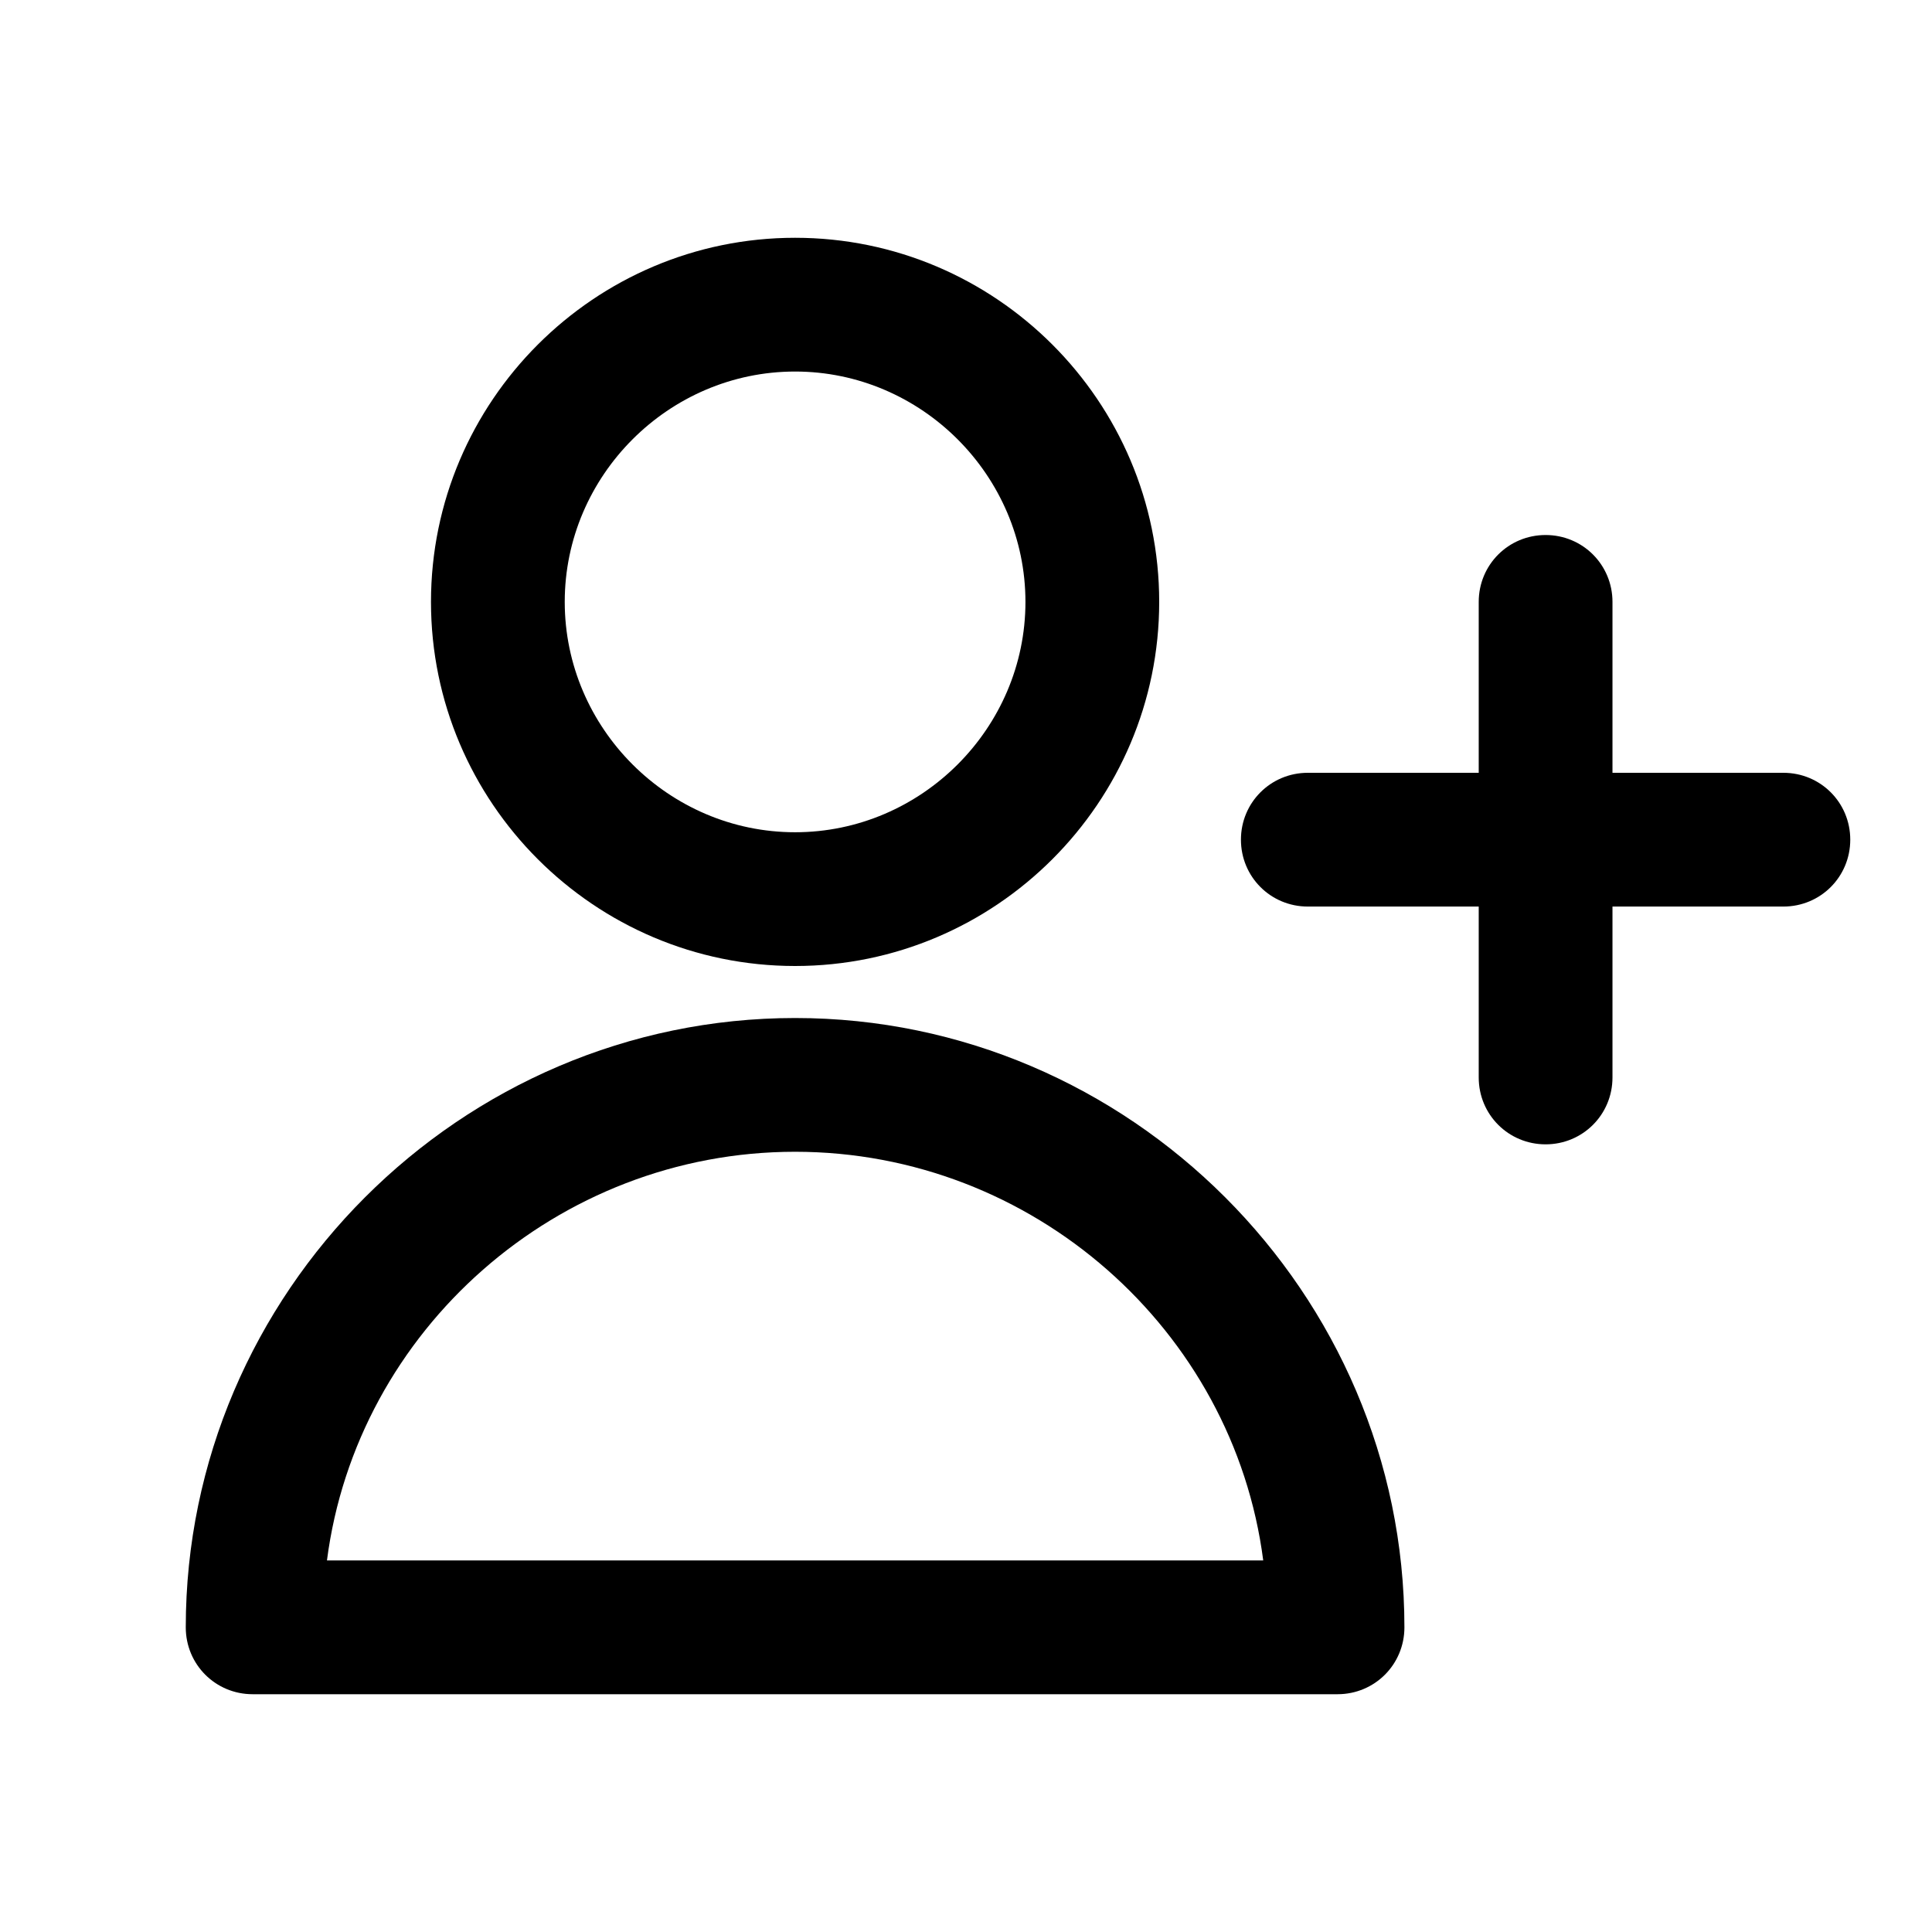<?xml version="1.0" encoding="utf-8"?>
<!-- Generator: Adobe Illustrator 22.1.0, SVG Export Plug-In . SVG Version: 6.00 Build 0)  -->
<svg version="1.1" id="Ð¡Ð»Ð¾Ð¹_1" xmlns="http://www.w3.org/2000/svg" xmlns:xlink="http://www.w3.org/1999/xlink" x="0px" y="0px"
	 viewBox="0 0 26 26" style="enable-background:new 0 0 26 26;" xml:space="preserve">
<g>
	<path d="M20.8,15.4c-0.5,0-0.9-0.4-0.9-0.9V8.1c0-0.5,0.4-0.9,0.9-0.9s0.9,0.4,0.9,0.9v6.4C21.7,15,21.3,15.4,20.8,15.4z"/>
	<path d="M24,12.2h-6.4c-0.5,0-0.9-0.4-0.9-0.9s0.4-0.9,0.9-0.9H24c0.5,0,0.9,0.4,0.9,0.9S24.5,12.2,24,12.2z"/>
	<path d="M10.7,13C8,13,5.8,10.8,5.8,8.1S8,3.2,10.7,3.2s4.9,2.2,4.9,4.9S13.4,13,10.7,13z M10.7,5C9,5,7.6,6.4,7.6,8.1
		s1.4,3.1,3.1,3.1s3.1-1.4,3.1-3.1S12.4,5,10.7,5z"/>
	<path d="M18,22.8H3.4c-0.5,0-0.9-0.4-0.9-0.9c0-4.5,3.7-8.2,8.2-8.2s8.2,3.7,8.2,8.2C18.9,22.4,18.5,22.8,18,22.8z M4.4,21H17
		c-0.4-3.1-3.1-5.5-6.3-5.5S4.8,17.9,4.4,21z"/>
</g>
</svg>

